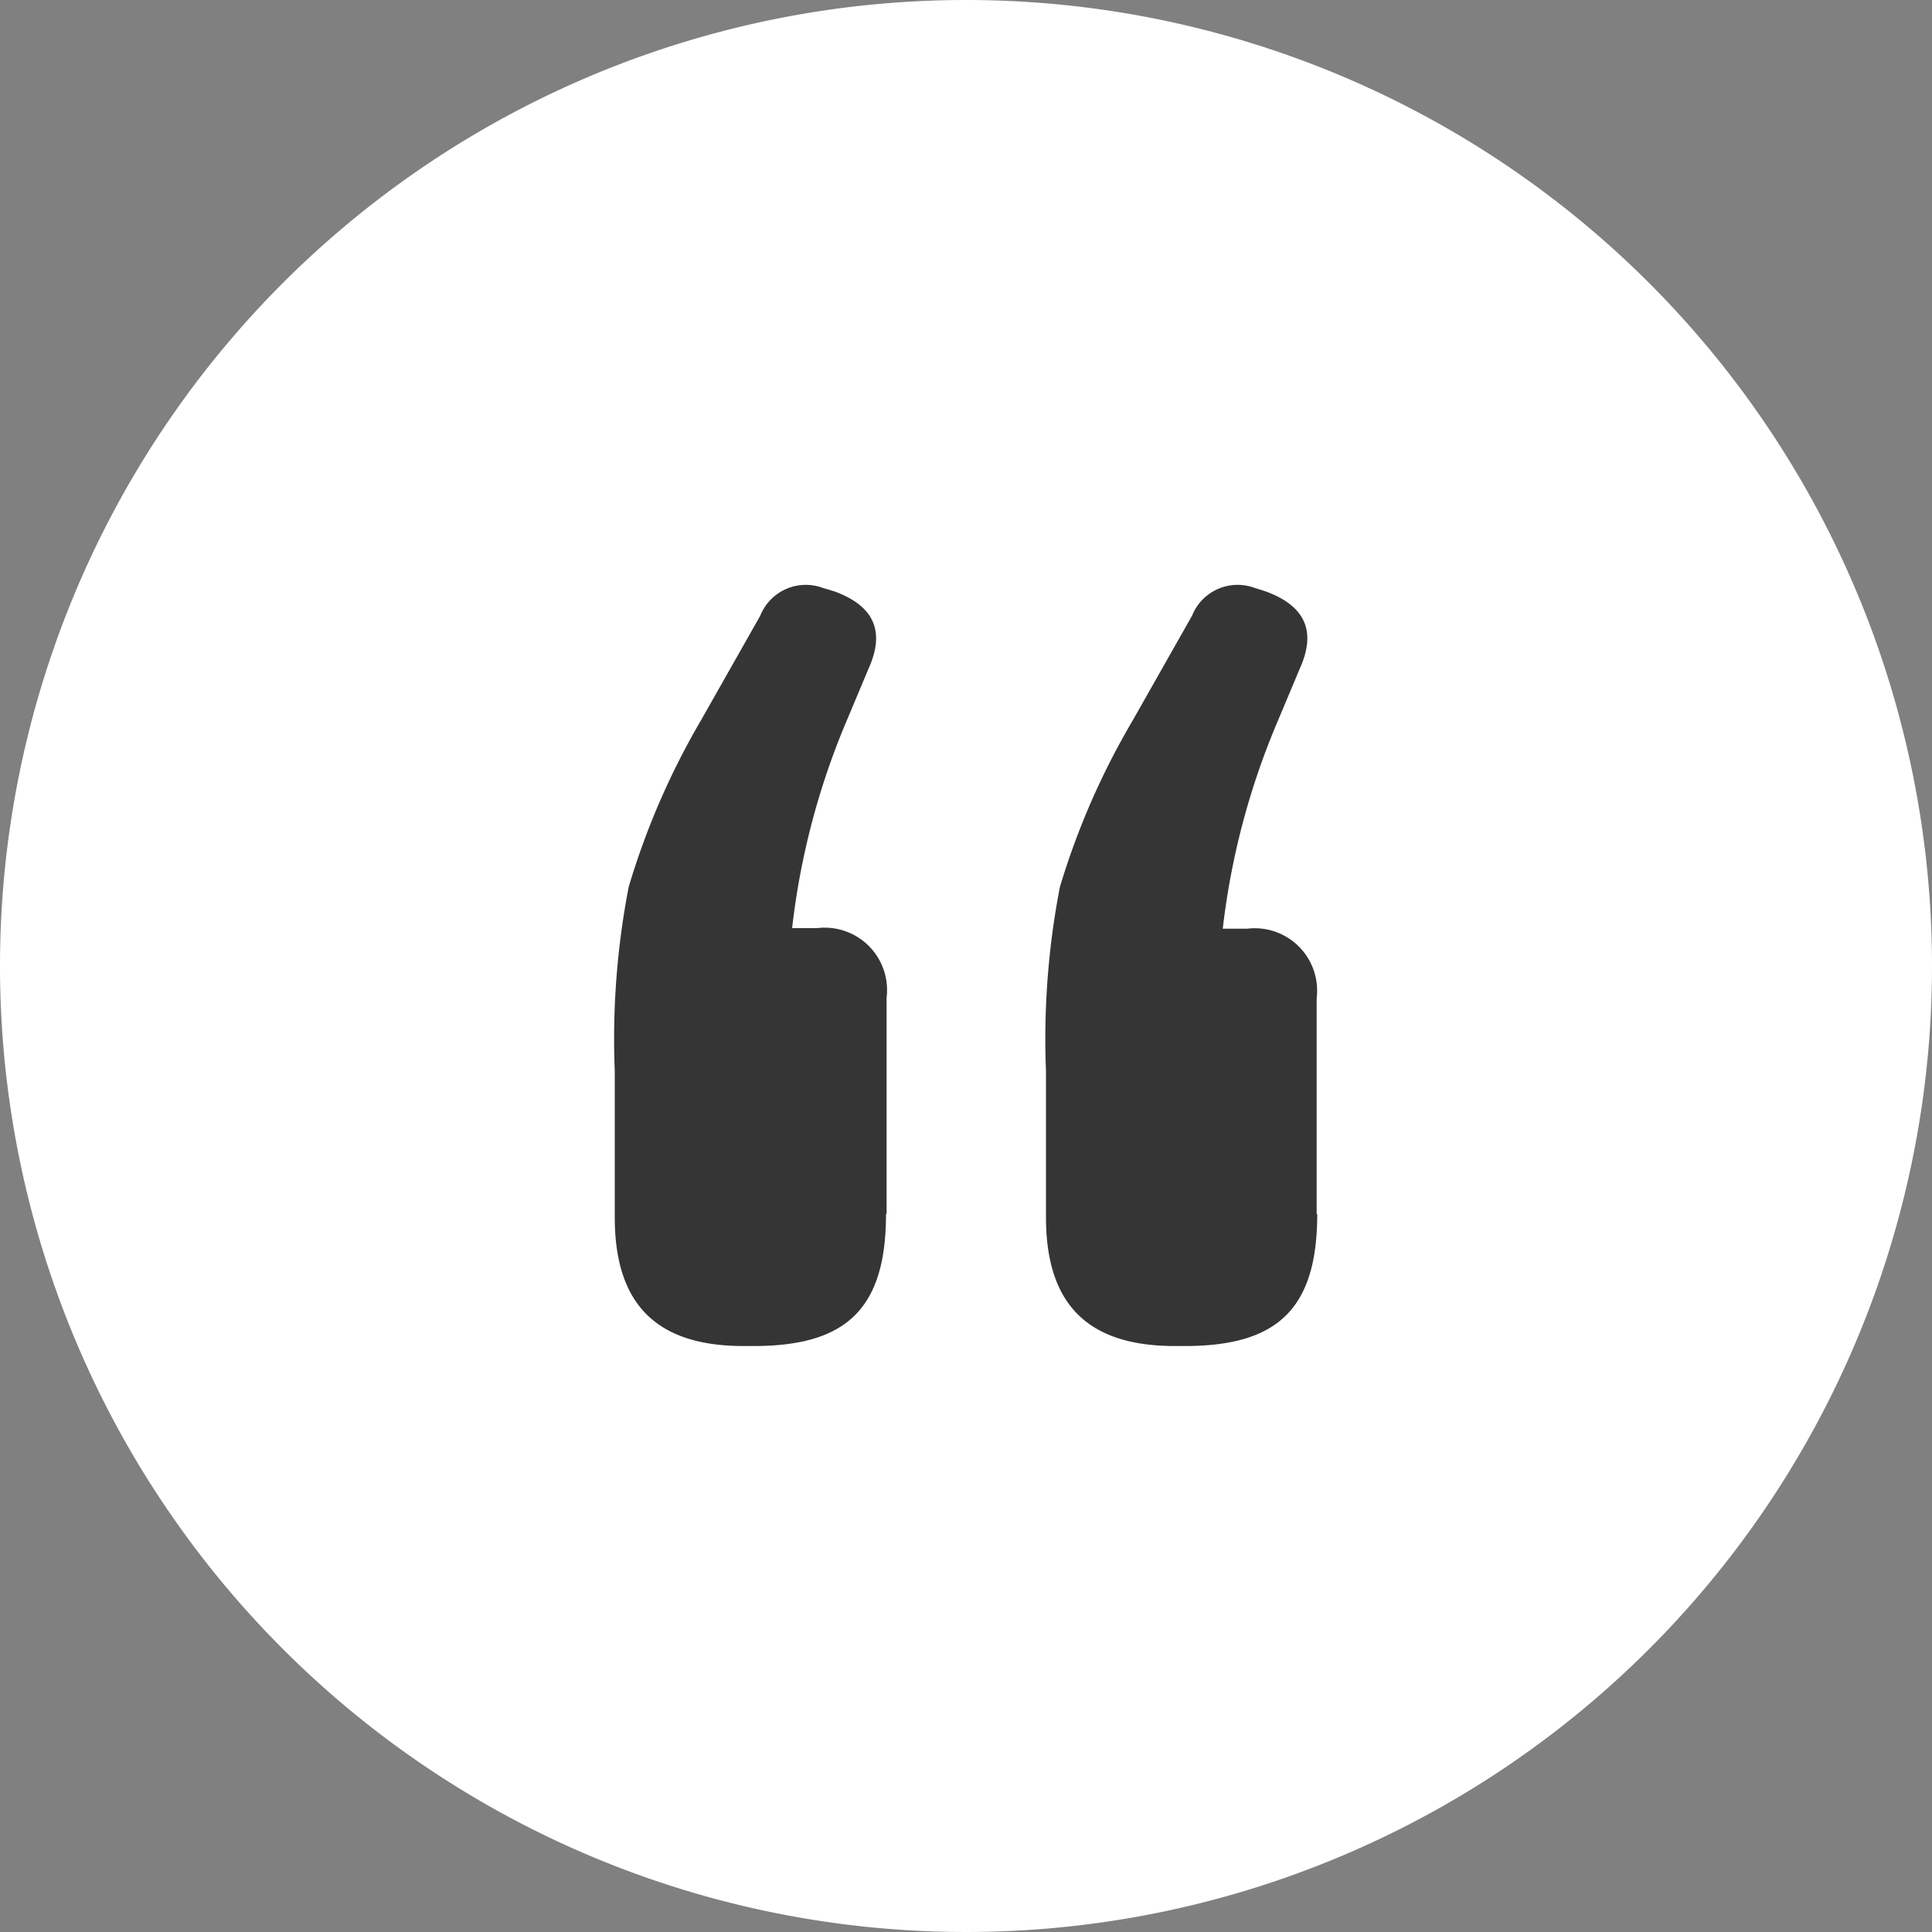 <svg id="Layer_1" data-name="Layer 1" xmlns="http://www.w3.org/2000/svg" viewBox="0 0 100 100">
	<rect x="0" y="0" width="100" height="100" fill="#808080" stroke="none"/>
	<title>quote</title>
	<circle cx="50" cy="50" r="40" fill="#353535" />
	<path fill="#fff" d="M140.71,19.4a50,50,0,1,0,50,50A50,50,0,0,0,140.71,19.4Zm-4.14,62.83c0,4.86-2,6.84-6.84,6.84h-0.54c-4.5,0-6.66-2.16-6.66-6.66V74.85a41.46,41.46,0,0,1,.72-9.54A39.22,39.22,0,0,1,127,56.67l3.06-5.4a2.54,2.54,0,0,1,3.24-1.44L133.87,50c2,0.72,2.7,2,1.8,4L134.41,57a38.68,38.68,0,0,0-2.7,10.44H133a3.23,3.23,0,0,1,3.6,3.6V82.23Zm22.32,0c0,4.86-2,6.84-6.84,6.84h-0.54c-4.5,0-6.66-2.16-6.66-6.66V74.85a41.39,41.39,0,0,1,.72-9.54,39.12,39.12,0,0,1,3.78-8.64l3.06-5.4a2.54,2.54,0,0,1,3.24-1.44L156.19,50c2,0.72,2.7,2,1.8,4L156.73,57A38.68,38.68,0,0,0,154,67.47h1.26a3.23,3.23,0,0,1,3.6,3.6V82.23Z" transform="translate(-90.71 -19.4)"/>
</svg>
